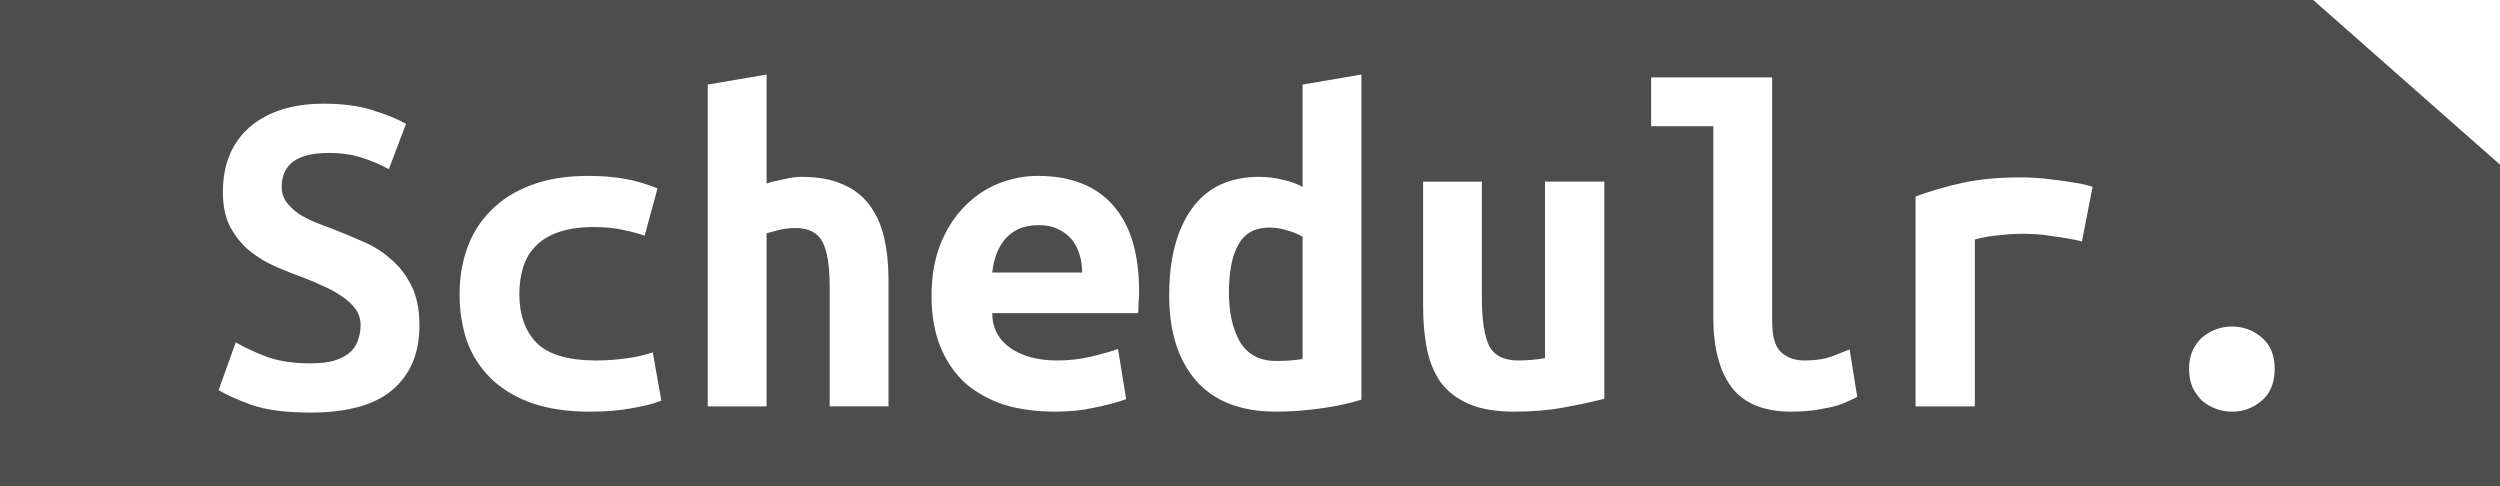 <?xml version="1.0" encoding="UTF-8" standalone="no"?>
<svg
   xmlns:dc="http://purl.org/dc/elements/1.1/"
   xmlns:cc="http://creativecommons.org/ns#"
   xmlns:rdf="http://www.w3.org/1999/02/22-rdf-syntax-ns#"
   xmlns:svg="http://www.w3.org/2000/svg"
   xmlns="http://www.w3.org/2000/svg"
   version="1.1"
   id="svg2"
   viewBox="0 0 180 35"
   height="9.878mm"
   width="50.8mm">
  <defs
     id="defs4" />
  <g
     transform="translate(-133,-317.361)"
     id="layer1">
    <path
       id="rect4142"
       d="m 133,317.361 0,35 180,0 0,-23.146 -13.449,-11.854 -166.551,0 z m 55.193,5.365 0,7.85 c 0.344,-0.115 0.758,-0.219 1.24,-0.311 0.482,-0.115 0.906,-0.172 1.273,-0.172 1.193,0 2.193,0.184 2.996,0.551 0.803,0.344 1.446,0.85 1.928,1.516 0.482,0.643 0.825,1.422 1.031,2.34 0.207,0.895 0.311,1.894 0.311,2.996 l 0,9.123 -4.234,0 0,-8.572 c 0,-1.515 -0.171,-2.606 -0.516,-3.271 -0.344,-0.666 -0.999,-0.998 -1.963,-0.998 -0.39,0 -0.782,0.047 -1.172,0.139 -0.367,0.092 -0.665,0.171 -0.895,0.24 l 0,12.463 -4.234,0 0,-23.17 4.234,-0.723 z m 42.828,0 0,23.41 c -0.78,0.252 -1.733,0.46 -2.857,0.621 -1.125,0.161 -2.226,0.24 -3.305,0.24 -2.525,0 -4.442,-0.746 -5.75,-2.238 -1.285,-1.492 -1.928,-3.533 -1.928,-6.127 0,-2.639 0.54,-4.718 1.619,-6.232 1.102,-1.538 2.719,-2.307 4.854,-2.307 0.574,0 1.137,0.069 1.688,0.207 0.551,0.115 1.032,0.286 1.445,0.516 l 0,-7.367 4.234,-0.723 z m 20.863,0.207 8.711,0 0,17.557 c 0,1.102 0.216,1.848 0.652,2.238 0.436,0.39 0.989,0.586 1.654,0.586 0.849,0 1.559,-0.114 2.133,-0.344 0.574,-0.23 0.953,-0.38 1.137,-0.449 l 0.551,3.41 c -0.069,0.046 -0.23,0.125 -0.482,0.24 -0.23,0.115 -0.539,0.241 -0.93,0.379 -0.39,0.115 -0.872,0.217 -1.445,0.309 -0.551,0.092 -1.181,0.139 -1.893,0.139 -1.951,0 -3.374,-0.573 -4.27,-1.721 -0.895,-1.171 -1.344,-2.869 -1.344,-5.096 l 0,-13.736 -4.475,0 0,-3.512 z m -95.537,1.893 c 1.308,0 2.444,0.149 3.408,0.447 0.987,0.298 1.815,0.633 2.48,1 l -1.24,3.27 c -0.574,-0.321 -1.216,-0.597 -1.928,-0.826 -0.689,-0.23 -1.492,-0.344 -2.41,-0.344 -2.249,0 -3.373,0.814 -3.373,2.443 0,0.413 0.114,0.78 0.344,1.102 0.23,0.298 0.515,0.574 0.859,0.826 0.367,0.23 0.769,0.437 1.205,0.621 0.459,0.184 0.908,0.355 1.344,0.516 0.666,0.252 1.353,0.54 2.064,0.861 0.734,0.298 1.401,0.71 1.998,1.238 0.62,0.505 1.123,1.147 1.514,1.928 0.39,0.757 0.586,1.722 0.586,2.893 0,1.997 -0.655,3.547 -1.963,4.648 -1.285,1.079 -3.247,1.617 -5.887,1.617 -1.767,0 -3.179,-0.184 -4.234,-0.551 -1.056,-0.39 -1.847,-0.745 -2.375,-1.066 l 1.238,-3.443 c 0.62,0.367 1.354,0.712 2.203,1.033 0.872,0.321 1.929,0.482 3.168,0.482 0.712,0 1.297,-0.069 1.756,-0.207 0.482,-0.161 0.861,-0.367 1.137,-0.619 0.275,-0.275 0.459,-0.575 0.551,-0.896 0.115,-0.344 0.172,-0.689 0.172,-1.033 0,-0.436 -0.126,-0.826 -0.379,-1.17 -0.252,-0.344 -0.575,-0.642 -0.965,-0.895 -0.39,-0.275 -0.825,-0.516 -1.307,-0.723 -0.482,-0.23 -0.965,-0.437 -1.447,-0.621 -0.643,-0.23 -1.308,-0.493 -1.996,-0.791 -0.689,-0.298 -1.319,-0.678 -1.893,-1.137 -0.551,-0.459 -1.012,-1.02 -1.379,-1.686 -0.367,-0.689 -0.551,-1.539 -0.551,-2.549 0,-1.997 0.644,-3.557 1.93,-4.682 1.308,-1.125 3.097,-1.688 5.369,-1.688 z m 19.004,5.199 c 0.964,0 1.837,0.069 2.617,0.207 0.78,0.138 1.572,0.366 2.375,0.688 l -0.93,3.408 c -0.459,-0.161 -0.975,-0.297 -1.549,-0.412 -0.551,-0.138 -1.263,-0.207 -2.135,-0.207 -1.01,0 -1.858,0.126 -2.547,0.379 -0.666,0.23 -1.206,0.562 -1.619,0.998 -0.413,0.413 -0.711,0.919 -0.895,1.516 -0.184,0.597 -0.275,1.239 -0.275,1.928 0,1.492 0.414,2.663 1.24,3.512 0.849,0.849 2.283,1.273 4.303,1.273 0.666,0 1.355,-0.047 2.066,-0.139 0.734,-0.092 1.399,-0.241 1.996,-0.447 l 0.619,3.479 c -0.597,0.23 -1.319,0.413 -2.168,0.551 -0.849,0.161 -1.849,0.24 -2.996,0.24 -1.653,0 -3.074,-0.218 -4.268,-0.654 -1.171,-0.436 -2.135,-1.034 -2.893,-1.791 -0.757,-0.757 -1.32,-1.651 -1.688,-2.684 -0.344,-1.033 -0.516,-2.146 -0.516,-3.34 0,-1.171 0.184,-2.272 0.551,-3.305 0.367,-1.033 0.928,-1.928 1.686,-2.686 0.757,-0.78 1.712,-1.39 2.859,-1.826 1.171,-0.459 2.557,-0.688 4.164,-0.688 z m 32.363,0 c 2.387,0 4.2,0.712 5.439,2.135 1.239,1.4 1.859,3.454 1.859,6.162 0,0.275 -0.012,0.563 -0.035,0.861 0,0.298 -0.012,0.539 -0.035,0.723 l -10.5,0 c 0,1.056 0.436,1.894 1.309,2.514 0.872,0.597 1.996,0.895 3.373,0.895 0.849,0 1.653,-0.092 2.41,-0.275 0.78,-0.184 1.435,-0.367 1.963,-0.551 l 0.586,3.615 c -0.734,0.252 -1.516,0.458 -2.342,0.619 -0.826,0.184 -1.756,0.275 -2.789,0.275 -1.377,0 -2.615,-0.171 -3.717,-0.516 -1.079,-0.367 -2.009,-0.895 -2.789,-1.584 -0.757,-0.712 -1.343,-1.584 -1.756,-2.617 -0.413,-1.033 -0.621,-2.238 -0.621,-3.615 0,-1.423 0.218,-2.673 0.654,-3.752 0.436,-1.079 1.011,-1.974 1.723,-2.686 0.712,-0.734 1.525,-1.285 2.443,-1.652 0.918,-0.367 1.86,-0.551 2.824,-0.551 z m 70.816,0.104 c 0.23,0 0.552,0.01 0.965,0.033 0.436,0.023 0.895,0.07 1.377,0.139 0.482,0.046 0.963,0.115 1.445,0.207 0.505,0.069 0.954,0.171 1.344,0.309 l -0.758,3.926 c -0.275,-0.069 -0.608,-0.138 -0.998,-0.207 -0.367,-0.069 -0.747,-0.126 -1.137,-0.172 -0.39,-0.069 -0.769,-0.116 -1.137,-0.139 -0.367,-0.023 -0.677,-0.033 -0.93,-0.033 -0.597,0 -1.182,0.035 -1.756,0.104 -0.574,0.046 -1.159,0.148 -1.756,0.309 l 0,12.016 -4.268,0 0,-15.113 c 1.125,-0.413 2.271,-0.746 3.441,-0.998 1.193,-0.252 2.582,-0.379 4.166,-0.379 z m -43.068,0.309 4.234,0 0,8.471 c 0,1.492 0.171,2.603 0.516,3.338 0.367,0.712 1.069,1.068 2.102,1.068 0.643,0 1.285,-0.057 1.928,-0.172 l 0,-12.705 4.27,0 0,15.631 c -0.78,0.207 -1.733,0.413 -2.857,0.619 -1.102,0.207 -2.307,0.311 -3.615,0.311 -1.331,0 -2.422,-0.184 -3.271,-0.551 -0.849,-0.367 -1.526,-0.883 -2.031,-1.549 -0.482,-0.689 -0.814,-1.492 -0.998,-2.41 -0.184,-0.918 -0.275,-1.928 -0.275,-3.029 l 0,-9.021 z m -27.68,3.133 c -0.551,0 -1.032,0.092 -1.445,0.275 -0.39,0.184 -0.725,0.436 -1,0.758 -0.252,0.321 -0.458,0.688 -0.619,1.102 -0.138,0.413 -0.229,0.839 -0.275,1.275 l 6.473,0 c 0,-0.436 -0.057,-0.85 -0.172,-1.24 -0.115,-0.413 -0.298,-0.78 -0.551,-1.102 -0.252,-0.321 -0.575,-0.574 -0.965,-0.758 -0.39,-0.207 -0.872,-0.311 -1.445,-0.311 z m 16.594,0.174 c -1.01,0 -1.744,0.402 -2.203,1.205 -0.459,0.803 -0.689,1.962 -0.689,3.477 0,1.446 0.265,2.627 0.793,3.545 0.551,0.918 1.422,1.377 2.615,1.377 0.344,0 0.666,-0.01 0.965,-0.033 0.298,-0.023 0.608,-0.058 0.93,-0.104 l 0,-8.814 c -0.321,-0.184 -0.688,-0.333 -1.102,-0.447 -0.413,-0.138 -0.85,-0.205 -1.309,-0.205 z m 69.338,7.125 c 0.803,0 1.515,0.265 2.135,0.793 0.62,0.528 0.928,1.274 0.928,2.238 0,1.01 -0.308,1.779 -0.928,2.307 -0.62,0.528 -1.331,0.791 -2.135,0.791 -0.413,0 -0.805,-0.069 -1.172,-0.207 -0.367,-0.138 -0.7,-0.332 -0.998,-0.584 -0.275,-0.275 -0.504,-0.598 -0.688,-0.965 -0.161,-0.39 -0.242,-0.837 -0.242,-1.342 0,-0.482 0.082,-0.908 0.242,-1.275 0.184,-0.39 0.412,-0.71 0.688,-0.963 0.298,-0.252 0.631,-0.448 0.998,-0.586 0.367,-0.138 0.759,-0.207 1.172,-0.207 z"
       style="opacity:1;fill:#4d4d4d;fill-opacity:1;stroke:none;stroke-width:7.816;stroke-linecap:round;stroke-linejoin:round;stroke-miterlimit:4;stroke-dasharray:none;stroke-dashoffset:0;stroke-opacity:1" />
  </g>
</svg>
